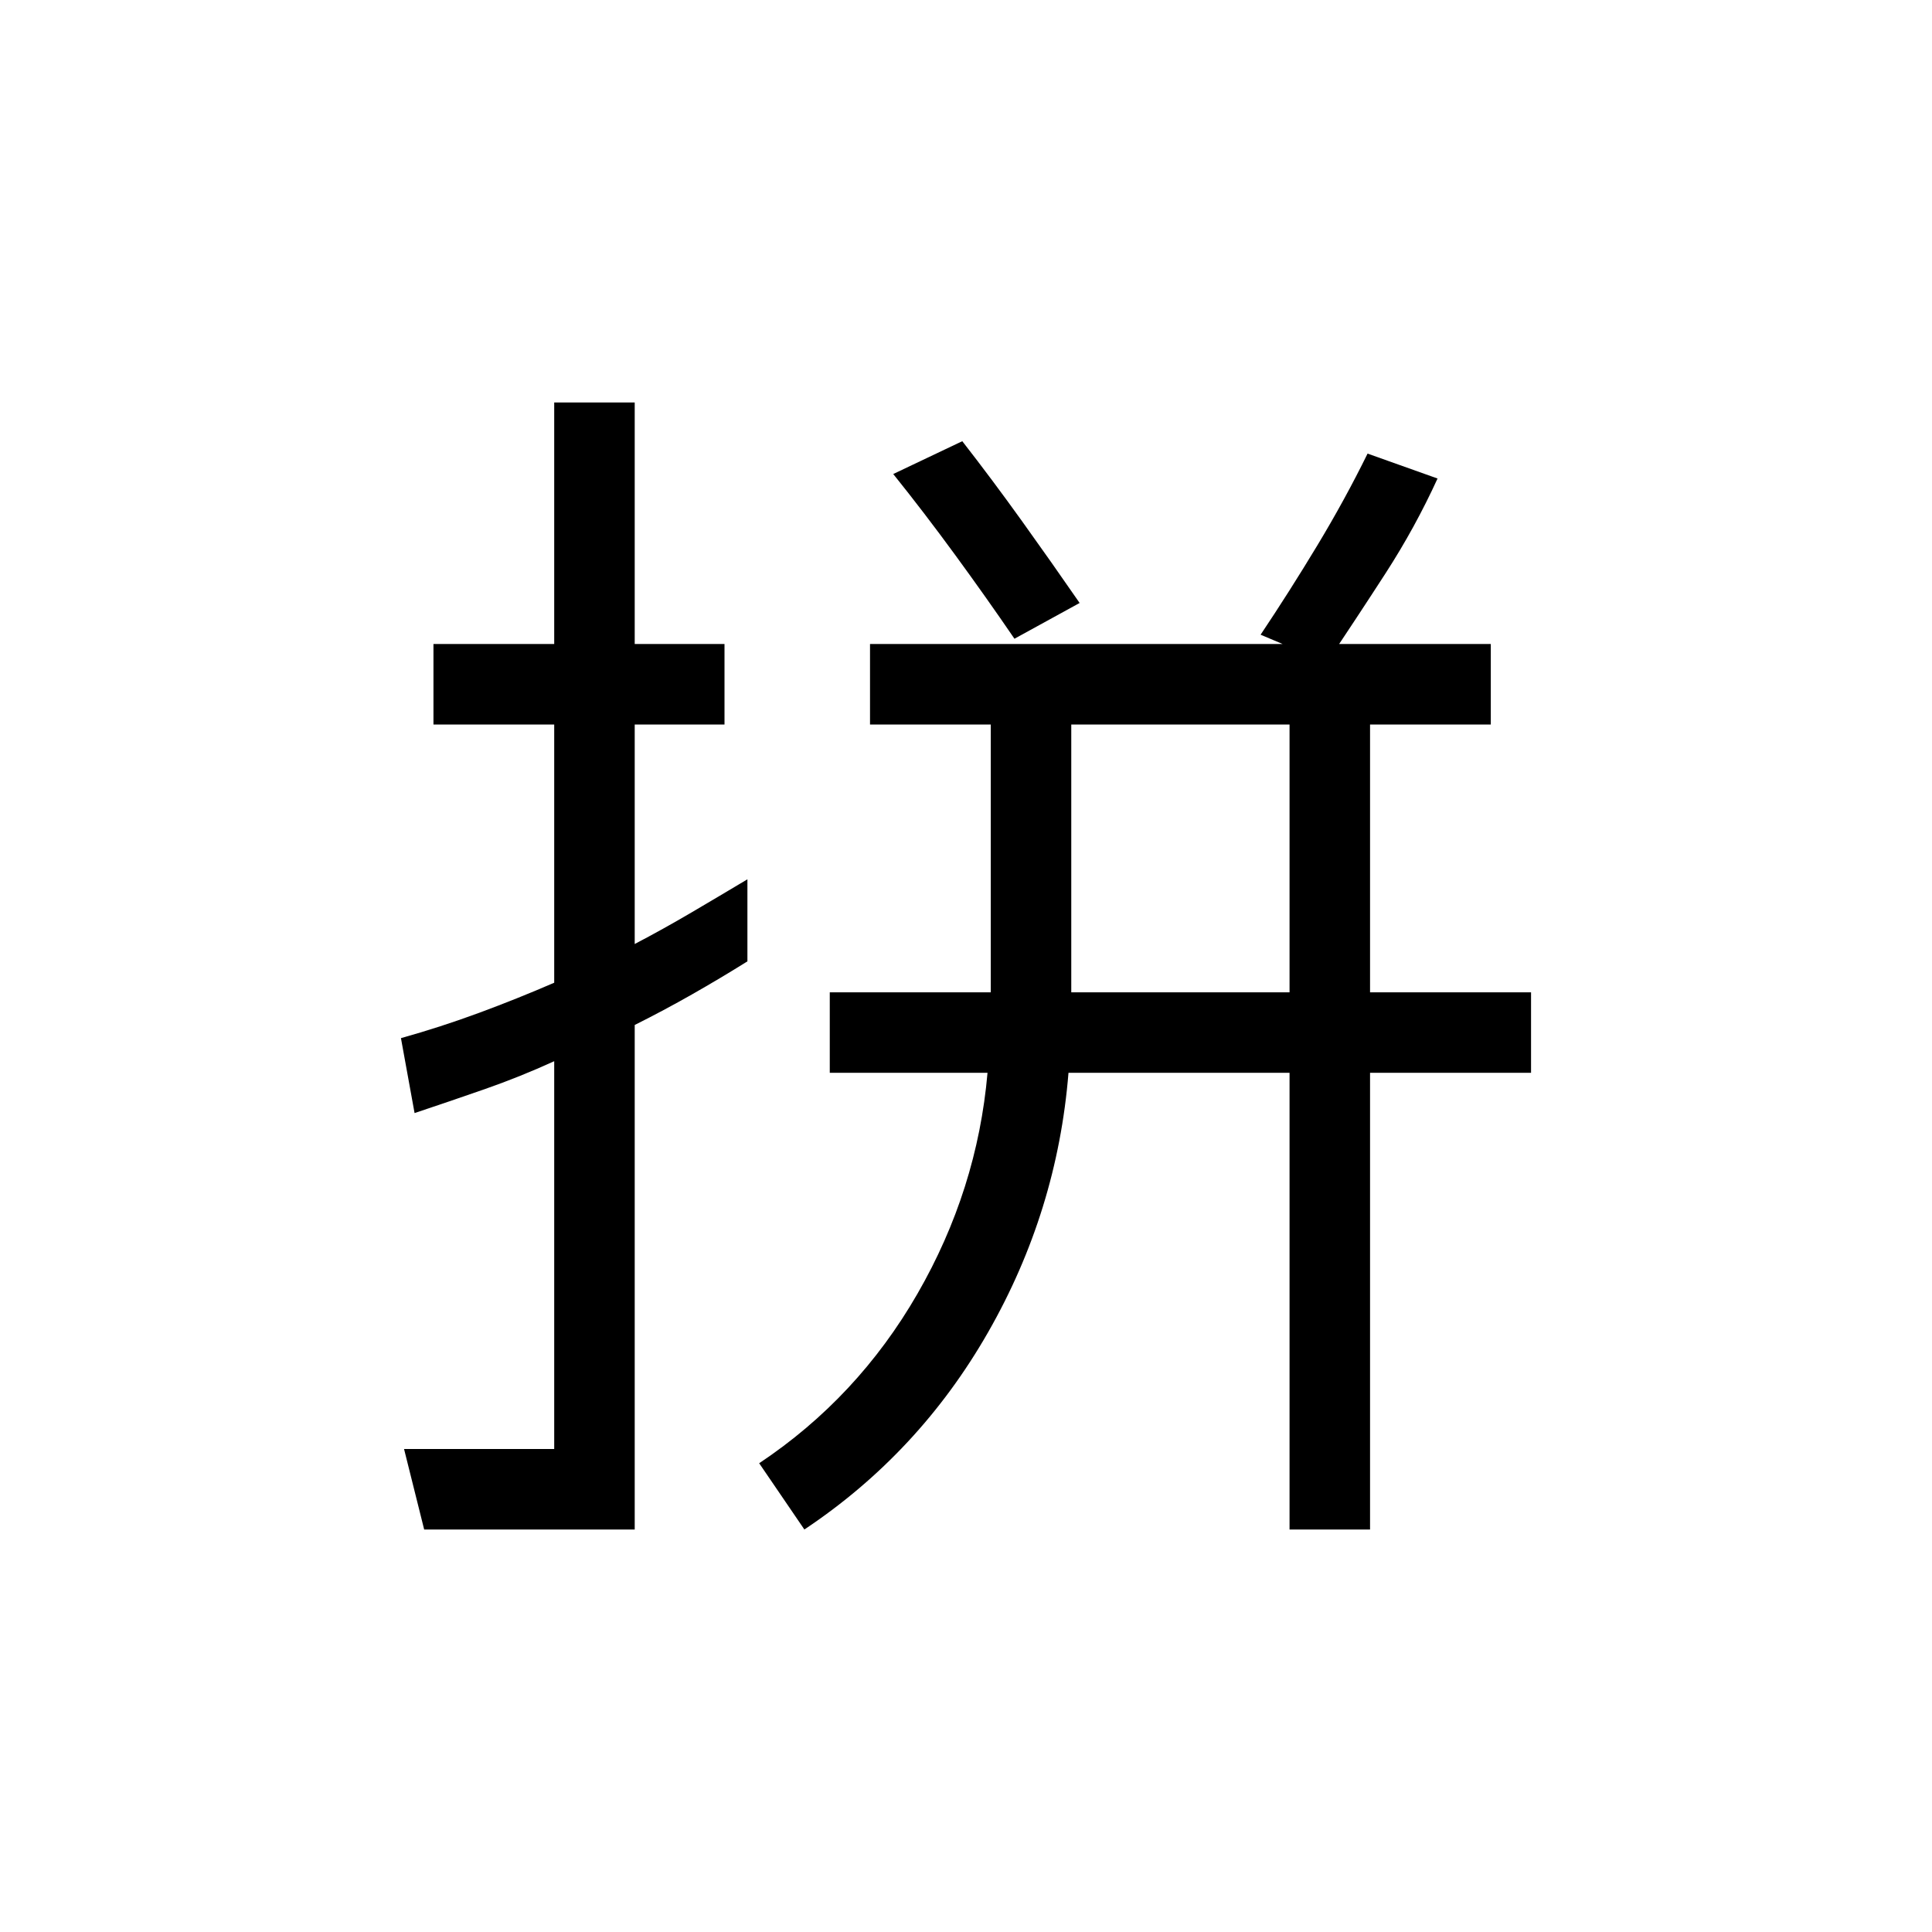 <svg xmlns="http://www.w3.org/2000/svg" height="24" viewBox="0 -960 960 960" width="24"><path d="M532.308-466.923h108.461V-600H532.308v133.077ZM210.769-200l-10-40h74.615v-192.692q-17 7.769-34.538 13.885-17.539 6.115-34.846 11.884l-6.769-37.231q19.769-5.538 38.73-12.538 18.962-7 37.423-15V-600h-60v-40h60v-120h40.001v120H360v40h-44.615v109.077q14.23-7.462 28.23-15.692 14-8.231 27.77-16.462v40.769q-13.539 8.462-27.539 16.424-14 7.961-28.461 15.192V-200H210.769Zm188.923 0-22.461-32.923q48.923-32.615 78.653-84.231 29.731-51.615 34.808-109.769h-78.384v-40h80V-600h-60v-40h308.461v40h-60v133.077h80v40h-80V-200h-40v-226.923H530.923q-5.538 68.692-39.884 128.808Q456.692-238 399.692-200Zm259.539-430.769-32.846-13.847q14.461-21.615 28.192-44.384 13.731-22.77 24.962-45.616l34.769 12.385q-11.154 24.385-25.769 47-14.616 22.615-29.308 44.462Zm-155.154-11.846Q490.154-663 474.692-684.154q-15.461-21.154-30.846-40.308l34.308-16.308q14.923 19.154 29.654 39.693 14.731 20.538 28.654 40.692l-32.385 17.77Z"/></svg>